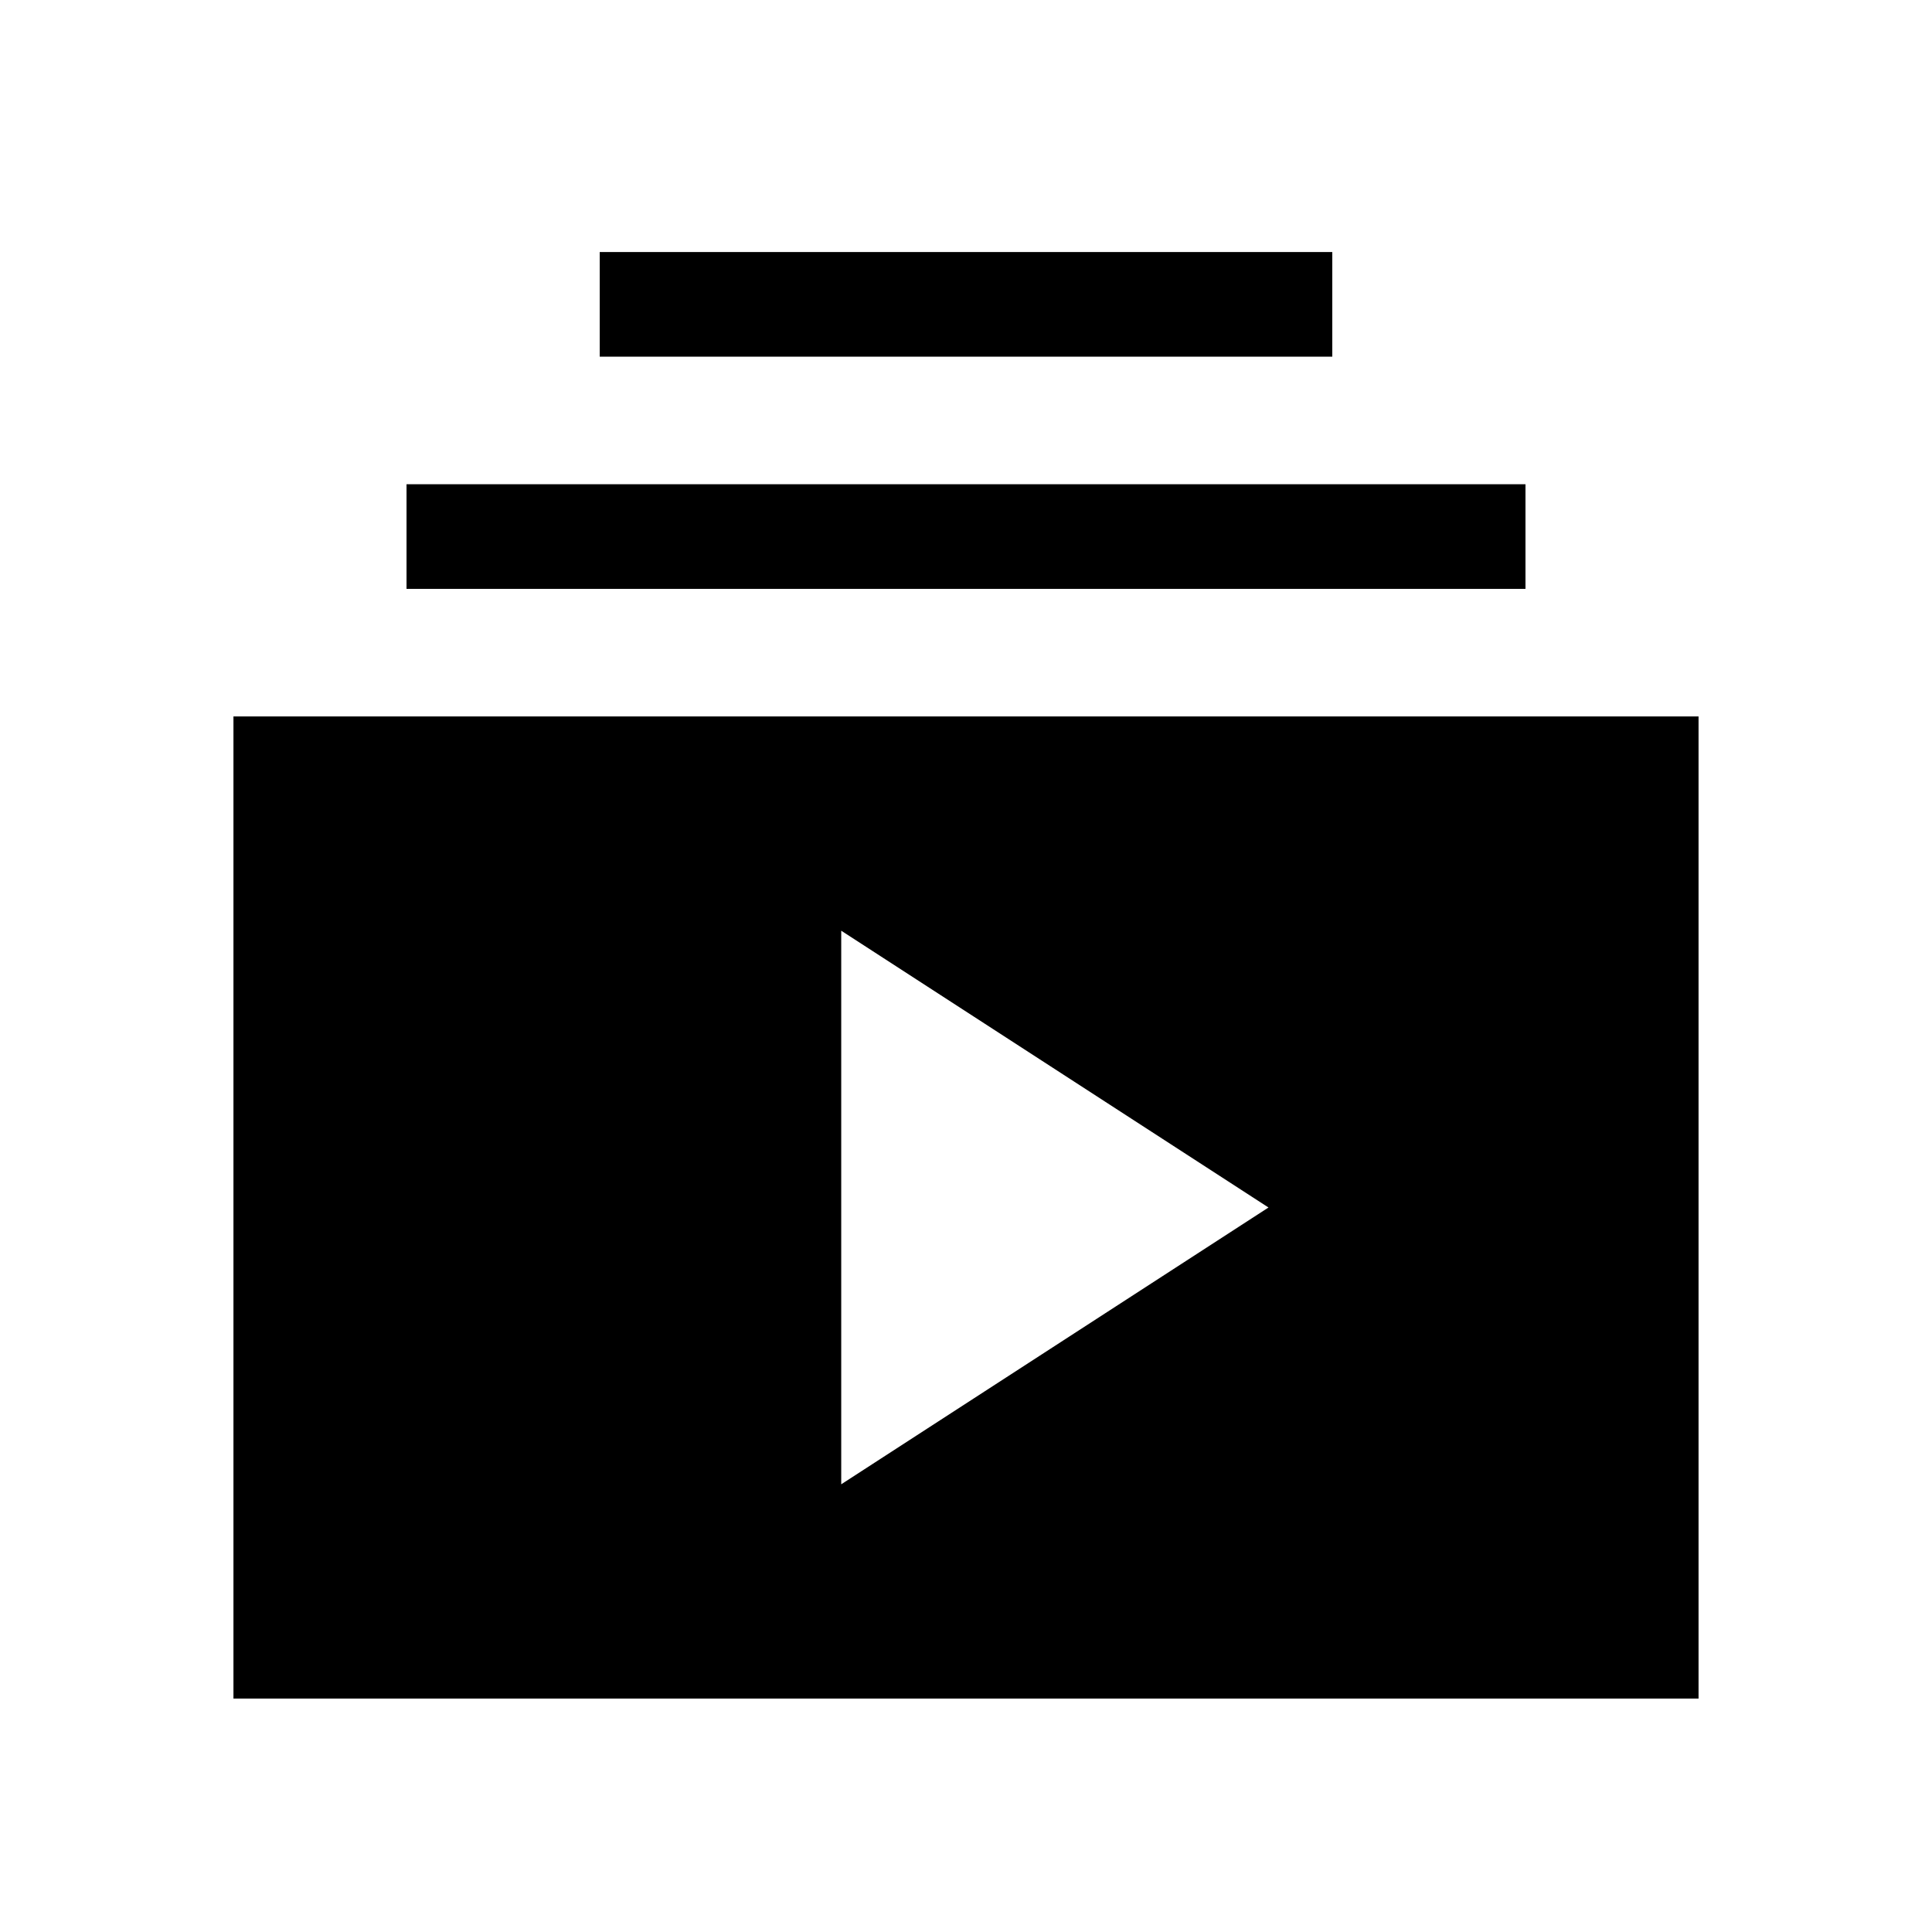 <svg xmlns="http://www.w3.org/2000/svg" height="20" viewBox="0 -960 960 960" width="20"><path d="M116.001-116.001v-487.998h727.998v487.998H116.001Zm302-106.462L630.306-360 418.001-497.537v275.074Zm-216-444.921v-51.999h555.998v51.999H202.001Zm96-115.385v-51.998h363.998v51.998H298.001Z"/></svg>